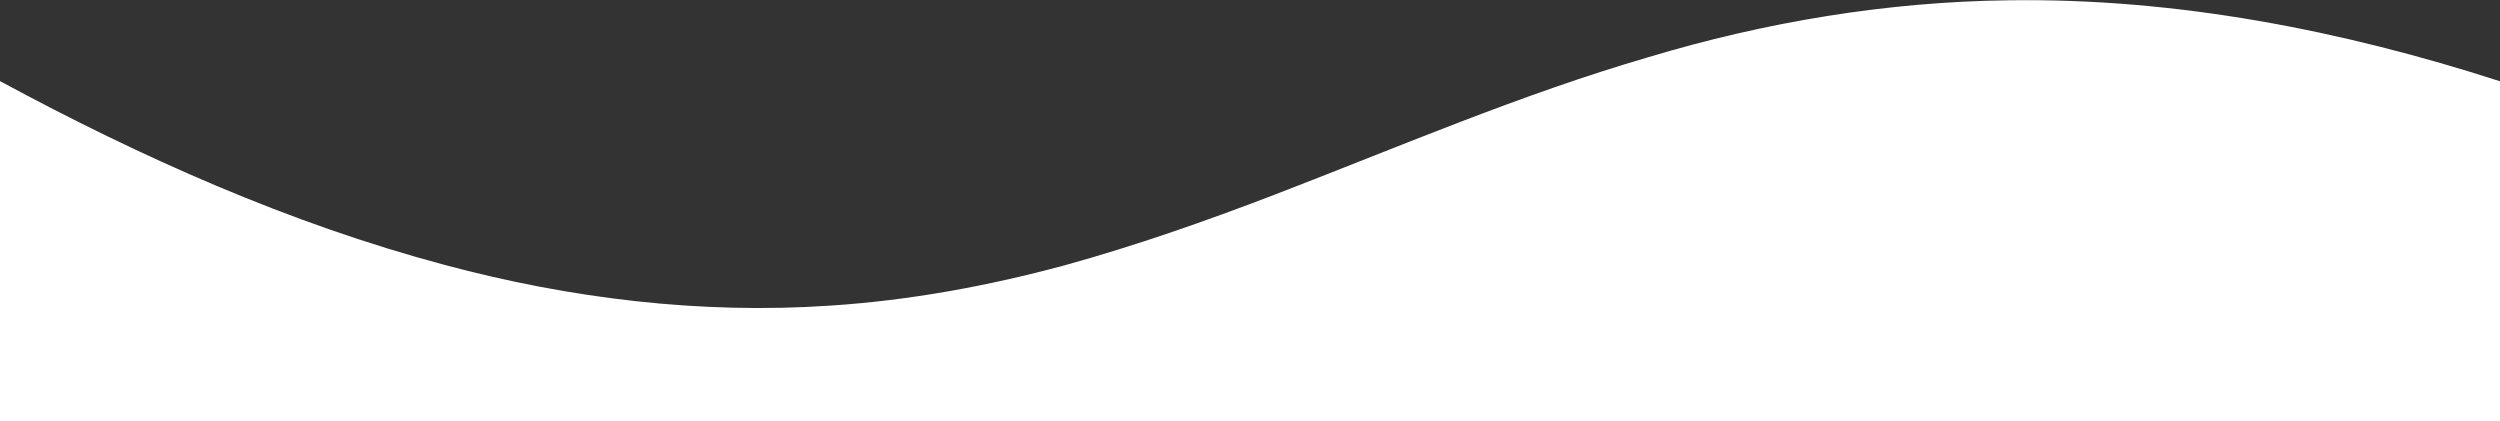 <?xml version="1.0" encoding="UTF-8" ?>
<!DOCTYPE svg PUBLIC "-//W3C//DTD SVG 1.1//EN" "http://www.w3.org/Graphics/SVG/1.1/DTD/svg11.dtd">
<svg width="1424pt" height="240pt" viewBox="0 0 1424 240" version="1.1" xmlns="http://www.w3.org/2000/svg">
<rect x="0" y="0" width="1424" height="240" fill="#333333" stroke="none"/>
<g id="#ffffffff">
<path fill="#ffffff" opacity="1.00" d=" M 938.80 32.61 C 1005.30 12.60 1074.51 1.01 1144.02 0.17 C 1239.18 -1.22 1333.71 17.15 1424.00 46.29 L 1424.00 240.00 L 0.00 240.00 L 0.00 46.21 C 80.48 89.65 164.68 127.25 253.23 150.88 C 324.66 170.04 399.13 179.13 473.05 174.07 C 518.11 171.13 562.73 162.92 606.30 151.15 C 646.95 139.93 686.77 125.95 726.13 110.85 C 796.61 83.73 866.18 53.77 938.80 32.61 Z" />
</g>
</svg>
